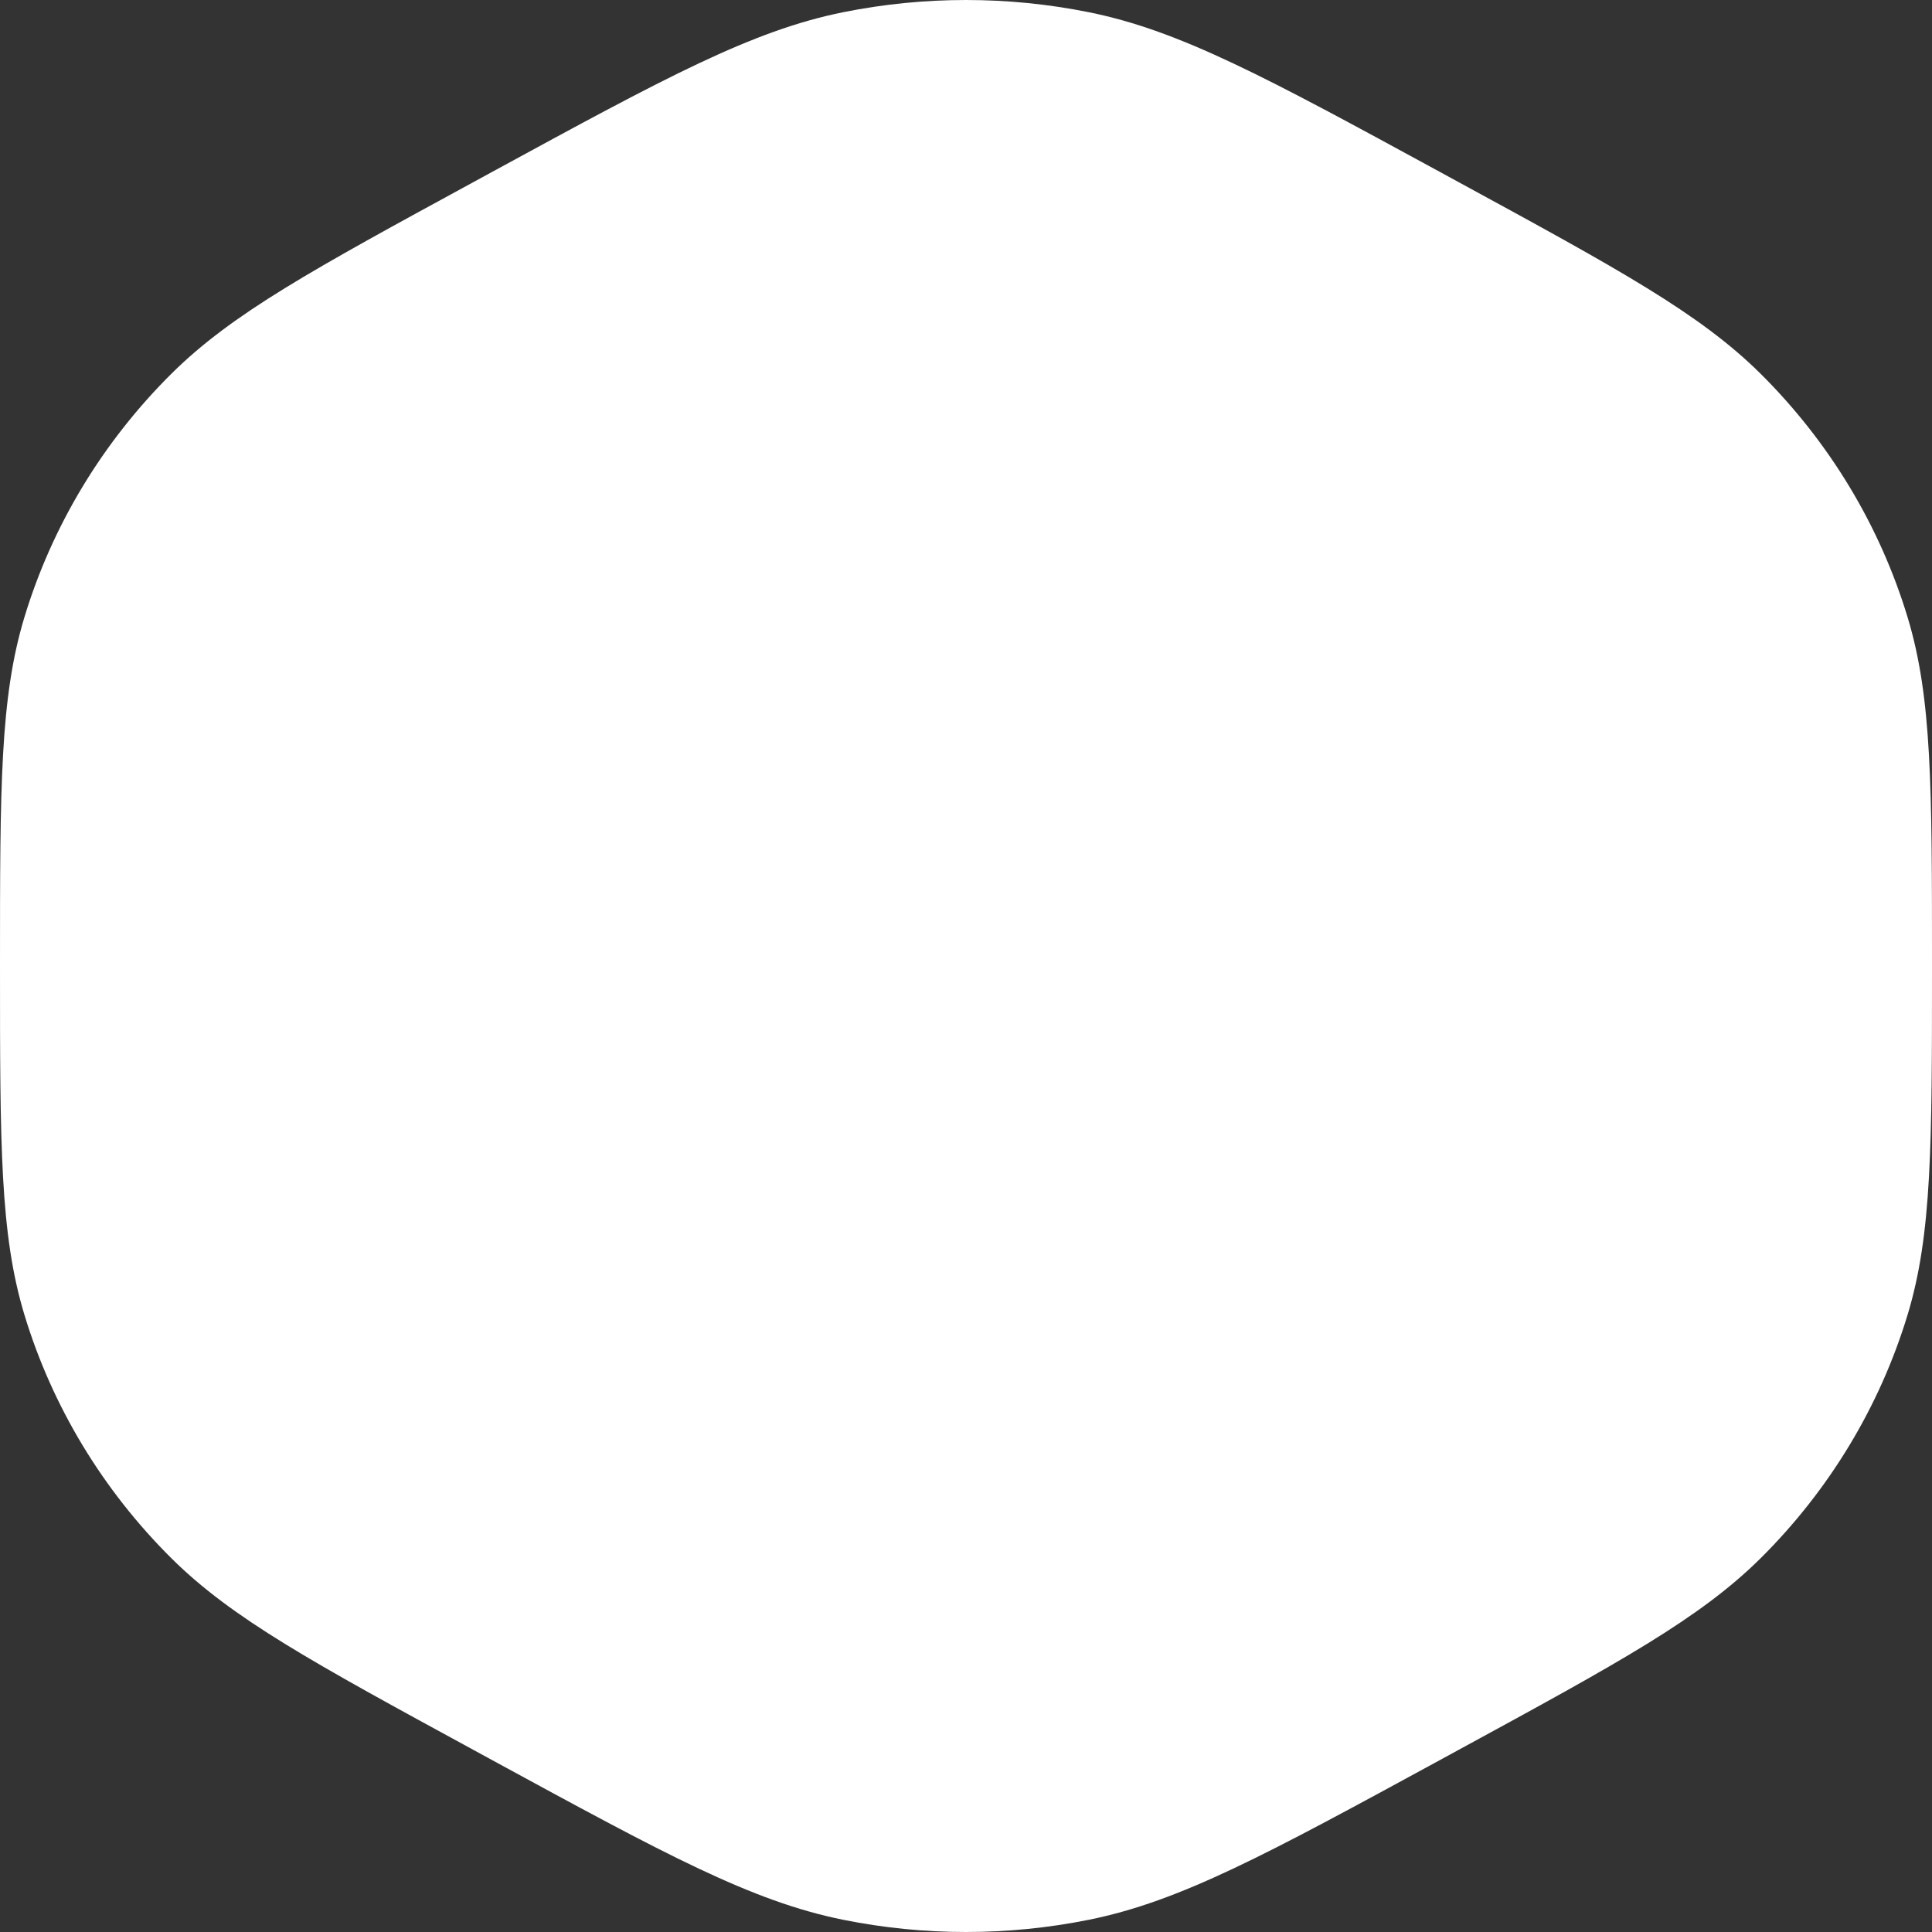 <svg width="18" height="18" viewBox="0 0 18 18" fill="none" xmlns="http://www.w3.org/2000/svg">
<rect x="0" y="0" width="18" height="18" fill="#333333" stroke="none"/>
<path fillRule="evenodd" clipRule="evenodd" d="M4.412 16.304L4.588 16.4C6.197 17.276 7.002 17.714 7.855 17.886C8.61 18.038 9.39 18.038 10.145 17.886C10.998 17.714 11.803 17.276 13.412 16.4L13.588 16.304C15.087 15.488 15.836 15.079 16.401 14.52C17.043 13.883 17.514 13.103 17.773 12.248C18 11.498 18 10.665 18 9C18 7.335 18 6.502 17.773 5.752C17.514 4.897 17.043 4.117 16.401 3.48C15.836 2.921 15.087 2.512 13.588 1.696L13.412 1.6C11.803 0.724 10.998 0.286 10.145 0.114C9.39 -0.038 8.61 -0.038 7.855 0.114C7.002 0.286 6.197 0.724 4.588 1.6L4.412 1.696C2.913 2.512 2.163 2.921 1.599 3.48C0.957 4.117 0.486 4.897 0.227 5.752C0 6.502 0 7.335 0 9C0 10.665 0 11.498 0.227 12.248C0.486 13.103 0.957 13.883 1.599 14.52C2.163 15.079 2.913 15.488 4.412 16.304ZM9 5.624C7.074 5.624 5.513 7.135 5.513 9C5.513 10.865 7.074 12.376 9 12.376C10.926 12.376 12.488 10.865 12.488 9C12.488 7.135 10.926 5.624 9 5.624ZM6.862 9C6.862 7.857 7.819 6.931 9 6.931C10.181 6.931 11.137 7.857 11.137 9C11.137 10.143 10.181 11.069 9 11.069C7.819 11.069 6.862 10.143 6.862 9Z" fill="white"/>
</svg>

